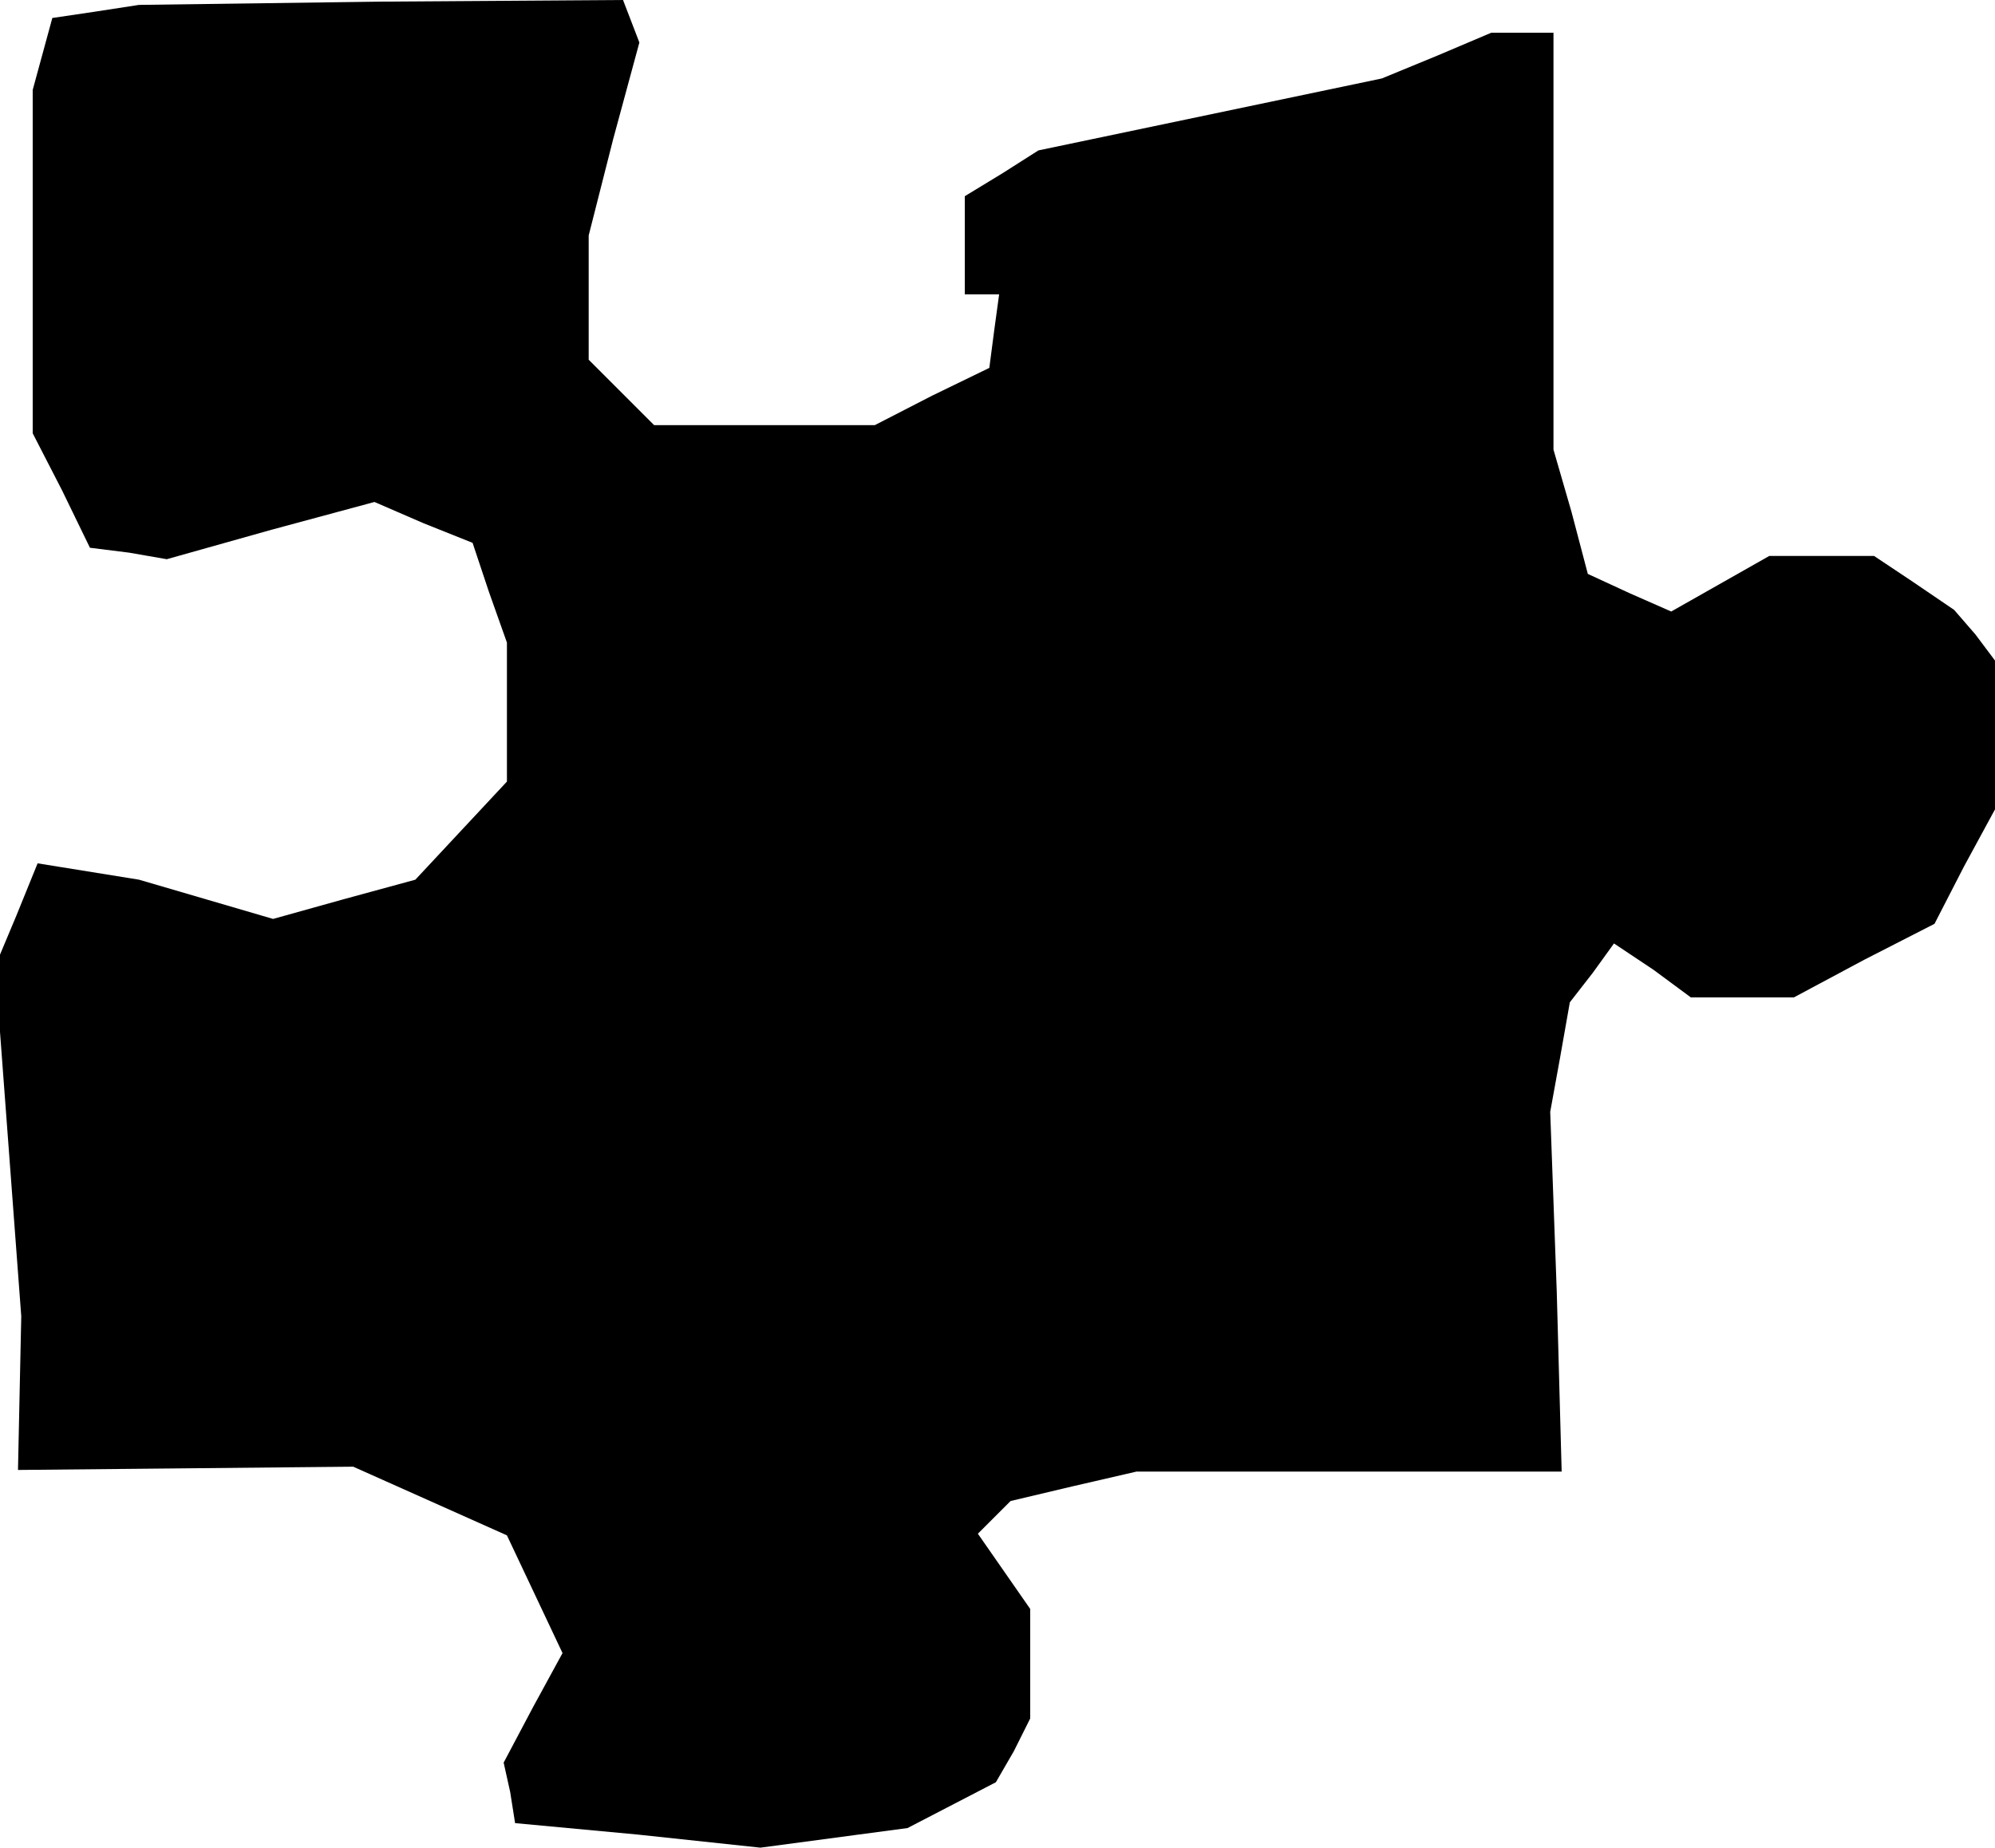 <?xml version="1.0" standalone="no"?>
<!DOCTYPE svg PUBLIC "-//W3C//DTD SVG 20010904//EN"
 "http://www.w3.org/TR/2001/REC-SVG-20010904/DTD/svg10.dtd">
<svg version="1.0" xmlns="http://www.w3.org/2000/svg"
 width="122pt" height="113pt" viewBox="0 0 122 113"
 preserveAspectRatio="xMidYMid meet">
<g transform="translate(0,113) scale(0.1,-0.1)"
fill="#000000" stroke="none">
<path d="M59 1123 l-27 -4 -6 -22 -6 -22 0 -105 0 -105 18 -35 17 -35 24 -3
23 -4 64 18 63 17 30 -13 30 -12 10 -30 11 -31 0 -42 0 -43 -28 -30 -28 -30
-44 -12 -43 -12 -41 12 -41 12 -31 5 -31 5 -13 -32 -13 -31 8 -107 8 -107 -1
-47 -1 -47 103 1 102 1 47 -21 47 -21 17 -36 17 -36 -18 -33 -18 -34 4 -18 3
-19 75 -7 75 -8 45 6 45 6 27 14 27 14 11 19 10 20 0 33 0 34 -16 23 -16 23
10 10 10 10 38 9 39 9 130 0 130 0 -3 110 -4 110 6 33 6 34 14 18 13 18 24
-16 23 -17 32 0 31 0 43 23 43 22 18 35 19 35 0 45 0 46 -12 16 -13 15 -25 17
-24 16 -32 0 -32 0 -30 -17 -30 -17 -25 11 -26 12 -10 38 -11 38 0 128 0 127
-19 0 -19 0 -33 -14 -34 -14 -105 -22 -105 -22 -22 -14 -23 -14 0 -30 0 -30
11 0 10 0 -3 -22 -3 -23 -35 -17 -35 -18 -67 0 -68 0 -20 20 -20 20 0 38 0 38
15 59 16 59 -5 13 -5 13 -148 -1 -148 -2 -26 -4z"/>
</g>
</svg>

